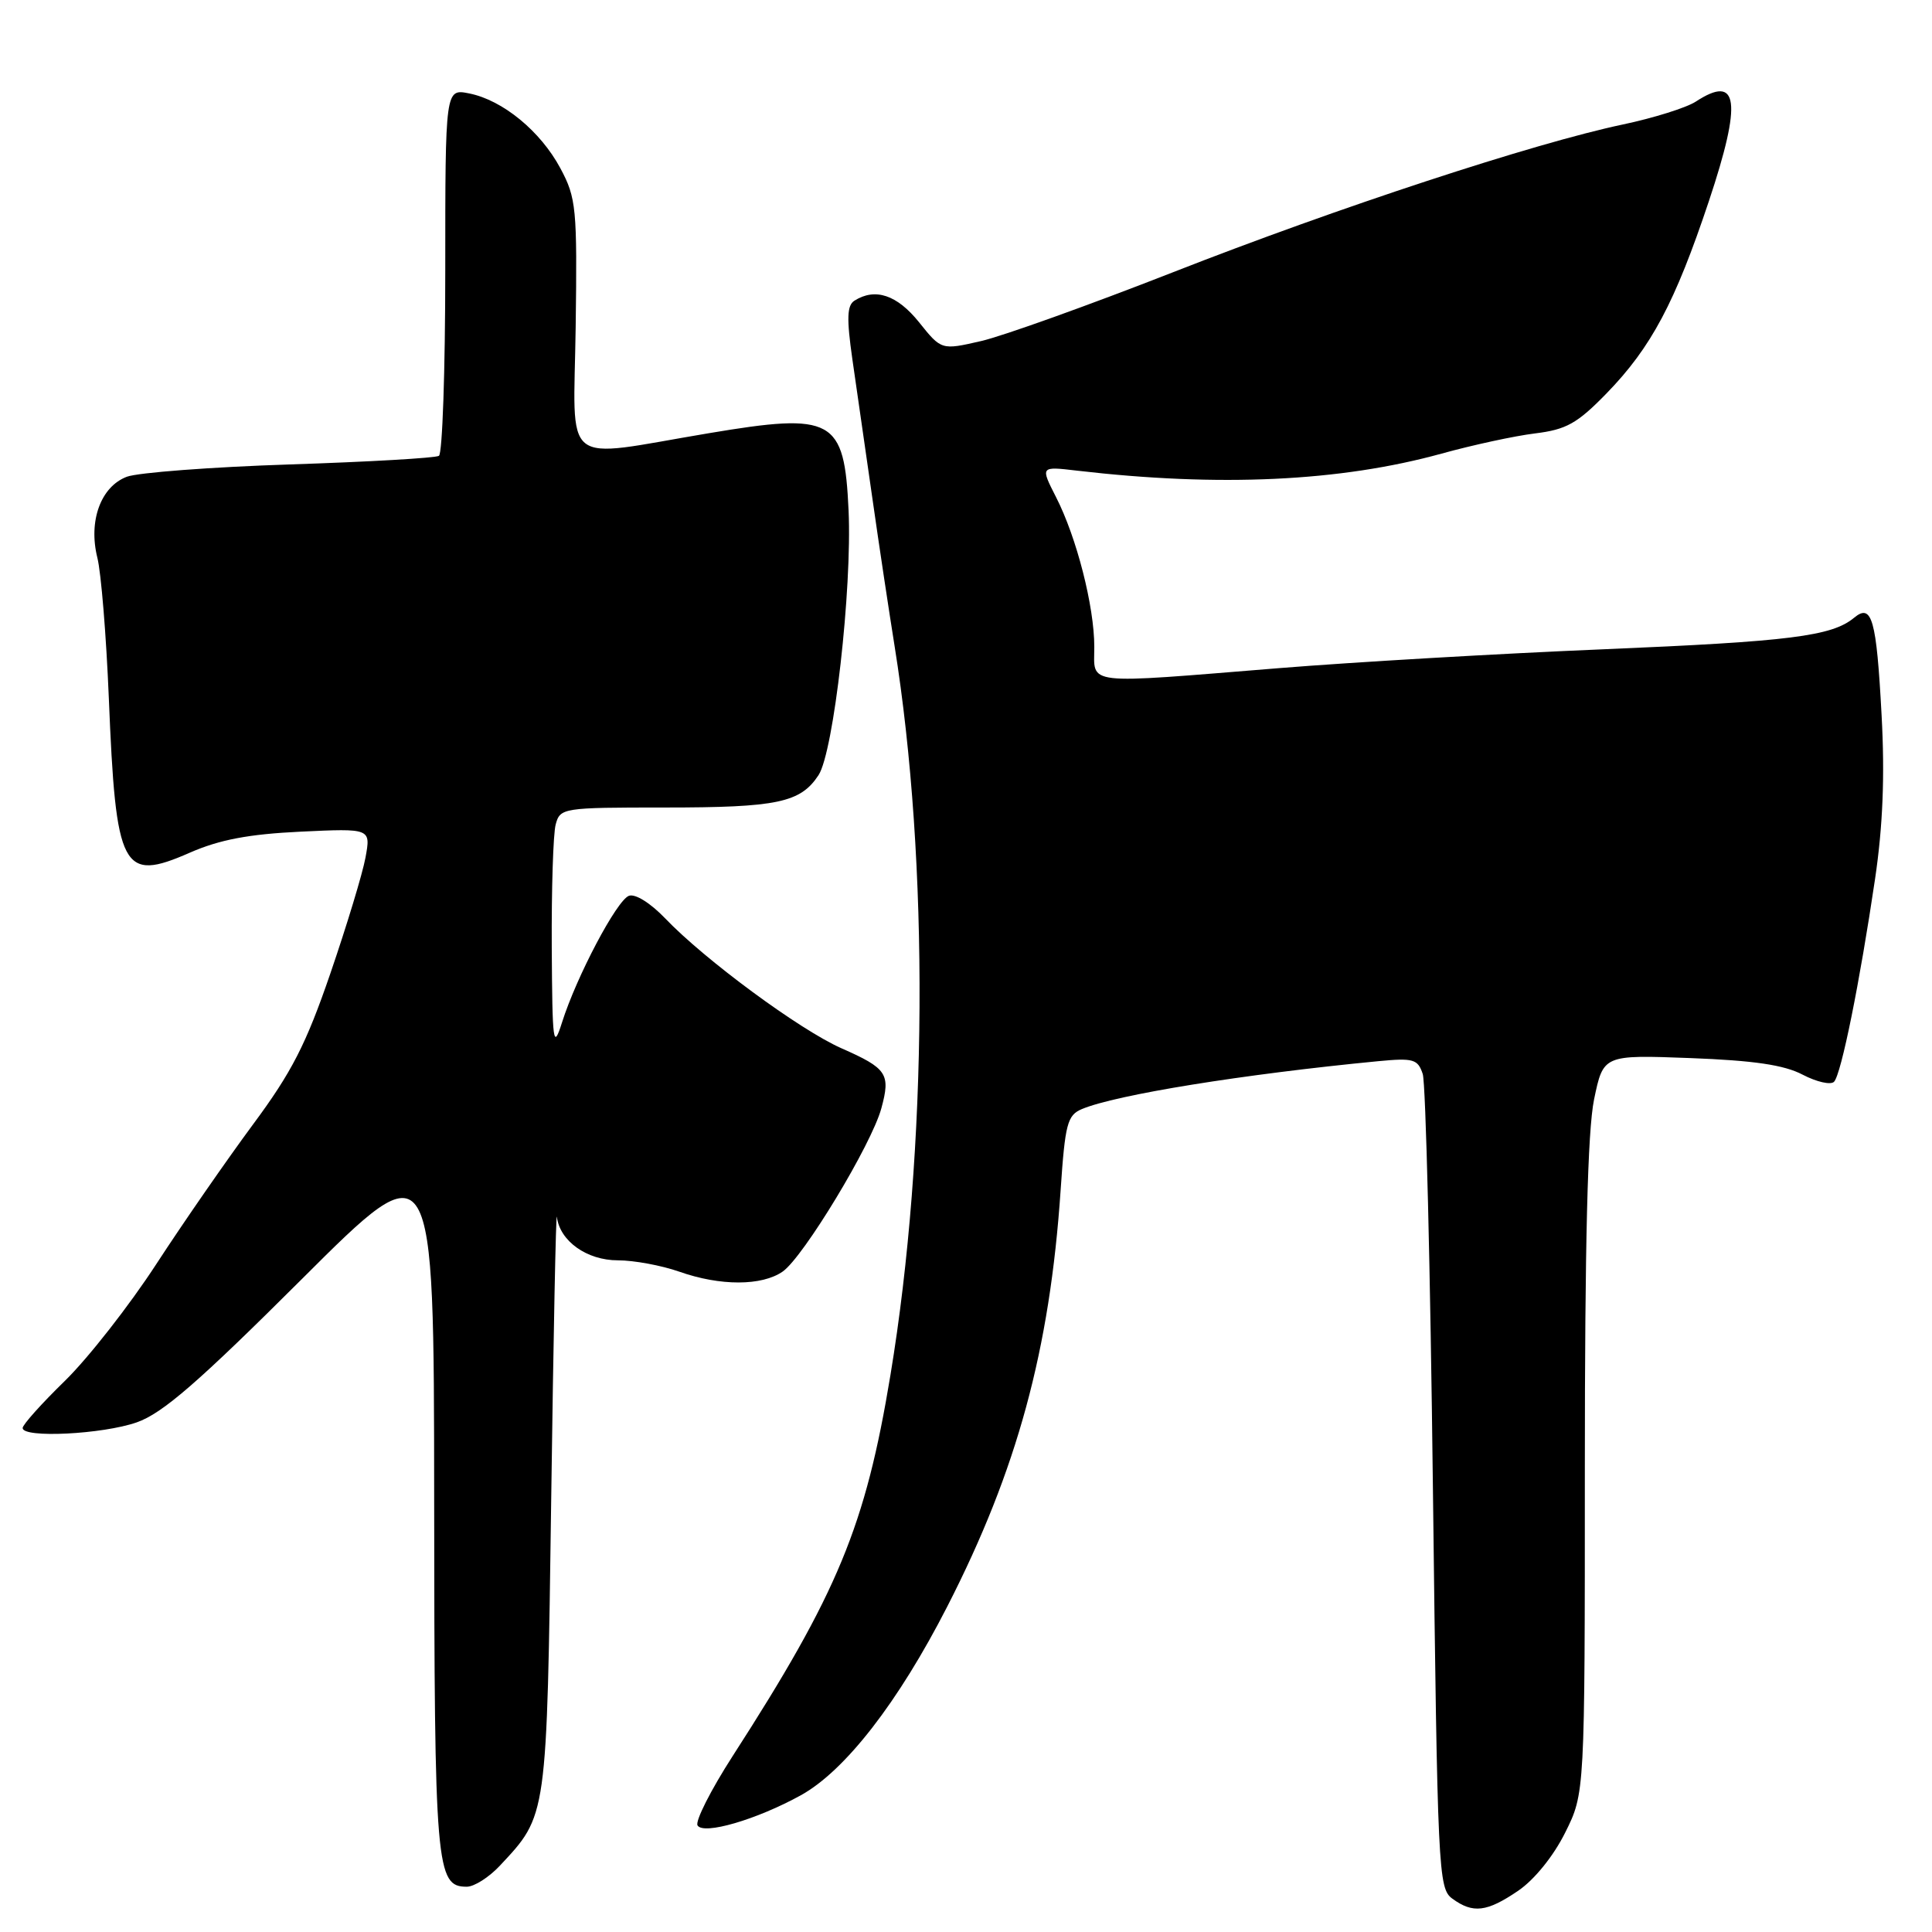 <?xml version="1.0" encoding="UTF-8" standalone="no"?>
<!DOCTYPE svg PUBLIC "-//W3C//DTD SVG 1.1//EN" "http://www.w3.org/Graphics/SVG/1.1/DTD/svg11.dtd" >
<svg xmlns="http://www.w3.org/2000/svg" xmlns:xlink="http://www.w3.org/1999/xlink" version="1.1" viewBox="0 0 256 256">
 <g >
 <path fill="currentColor"
d=" M 201.16 250.54 C 203.31 249.08 205.84 245.95 207.39 242.84 C 210.00 237.61 210.00 237.61 210.00 194.61 C 210.00 164.60 210.37 149.83 211.22 145.69 C 212.45 139.77 212.45 139.77 223.97 140.20 C 232.40 140.52 236.41 141.11 238.86 142.40 C 240.72 143.37 242.59 143.79 243.02 143.34 C 243.98 142.33 246.43 130.17 248.46 116.43 C 249.49 109.45 249.76 102.82 249.32 94.75 C 248.64 82.02 248.04 79.89 245.67 81.86 C 242.73 84.30 237.15 85.00 212.53 86.03 C 198.77 86.60 179.40 87.73 169.50 88.53 C 143.27 90.65 145.00 90.85 145.00 85.71 C 145.00 80.36 142.67 71.23 139.93 65.87 C 137.85 61.79 137.85 61.79 142.68 62.36 C 161.55 64.56 177.59 63.81 191.00 60.11 C 195.12 58.97 200.70 57.76 203.40 57.43 C 207.55 56.92 208.99 56.12 212.90 52.10 C 218.80 46.02 221.95 40.10 226.44 26.64 C 230.85 13.41 230.37 9.75 224.69 13.47 C 223.46 14.27 219.13 15.63 215.06 16.49 C 203.31 18.96 177.21 27.53 155.39 36.09 C 144.33 40.42 132.91 44.52 130.01 45.19 C 124.74 46.40 124.74 46.40 121.78 42.70 C 118.86 39.07 115.97 38.10 113.22 39.84 C 112.23 40.47 112.17 42.18 112.94 47.58 C 113.49 51.38 114.68 59.67 115.59 66.00 C 116.49 72.33 117.82 81.13 118.53 85.56 C 123.14 114.29 122.93 152.33 117.99 182.19 C 114.69 202.19 111.02 211.06 97.08 232.69 C 94.18 237.19 92.09 241.33 92.43 241.88 C 93.22 243.17 100.27 241.11 106.12 237.88 C 111.99 234.63 119.02 225.57 125.52 212.87 C 134.78 194.78 139.11 178.86 140.54 157.68 C 141.13 148.91 141.43 147.77 143.35 146.96 C 147.87 145.06 164.71 142.34 182.65 140.61 C 187.28 140.17 187.87 140.34 188.52 142.31 C 188.92 143.51 189.53 168.27 189.87 197.33 C 190.48 248.09 190.58 250.22 192.44 251.58 C 195.18 253.58 197.01 253.36 201.16 250.54 Z  M 66.20 247.25 C 72.54 240.47 72.45 241.13 73.04 198.50 C 73.33 177.05 73.67 160.29 73.79 161.25 C 74.18 164.45 77.76 167.00 81.87 167.00 C 84.01 167.00 87.66 167.68 90.00 168.50 C 95.44 170.42 100.96 170.41 103.72 168.48 C 106.47 166.55 115.48 151.65 116.78 146.87 C 118.03 142.29 117.55 141.57 111.47 138.89 C 105.98 136.46 93.37 127.17 88.13 121.68 C 86.17 119.64 84.16 118.39 83.33 118.70 C 81.71 119.32 76.39 129.40 74.47 135.48 C 73.30 139.17 73.19 138.34 73.11 125.50 C 73.07 117.80 73.30 110.49 73.63 109.25 C 74.22 107.05 74.57 107.00 88.05 107.00 C 103.01 107.00 106.06 106.36 108.46 102.71 C 110.47 99.64 112.92 78.07 112.44 67.62 C 111.88 55.44 110.42 54.63 93.88 57.41 C 74.05 60.73 76.02 62.31 76.28 43.31 C 76.49 27.58 76.36 26.23 74.26 22.31 C 71.63 17.39 66.62 13.27 62.17 12.38 C 59.00 11.75 59.00 11.75 59.00 35.82 C 59.00 49.05 58.62 60.12 58.16 60.40 C 57.70 60.69 48.81 61.20 38.41 61.54 C 28.01 61.88 18.29 62.62 16.81 63.17 C 13.35 64.48 11.69 69.04 12.90 73.90 C 13.40 75.88 14.08 84.25 14.42 92.50 C 15.35 115.33 16.18 116.92 25.14 112.99 C 29.09 111.26 32.95 110.53 39.82 110.20 C 49.14 109.76 49.14 109.76 48.43 113.63 C 48.04 115.76 45.94 122.67 43.77 129.00 C 40.55 138.38 38.66 142.07 33.52 149.00 C 30.06 153.68 24.29 162.00 20.71 167.50 C 17.13 173.00 11.68 179.96 8.60 182.97 C 5.52 185.97 3.00 188.78 3.00 189.22 C 3.00 190.58 13.57 190.06 18.12 188.47 C 21.55 187.27 26.28 183.16 40.00 169.48 C 57.50 152.02 57.50 152.02 57.53 198.76 C 57.56 247.60 57.77 250.00 61.85 250.00 C 62.83 250.00 64.78 248.76 66.20 247.25 Z "/>
</g>
</svg>
